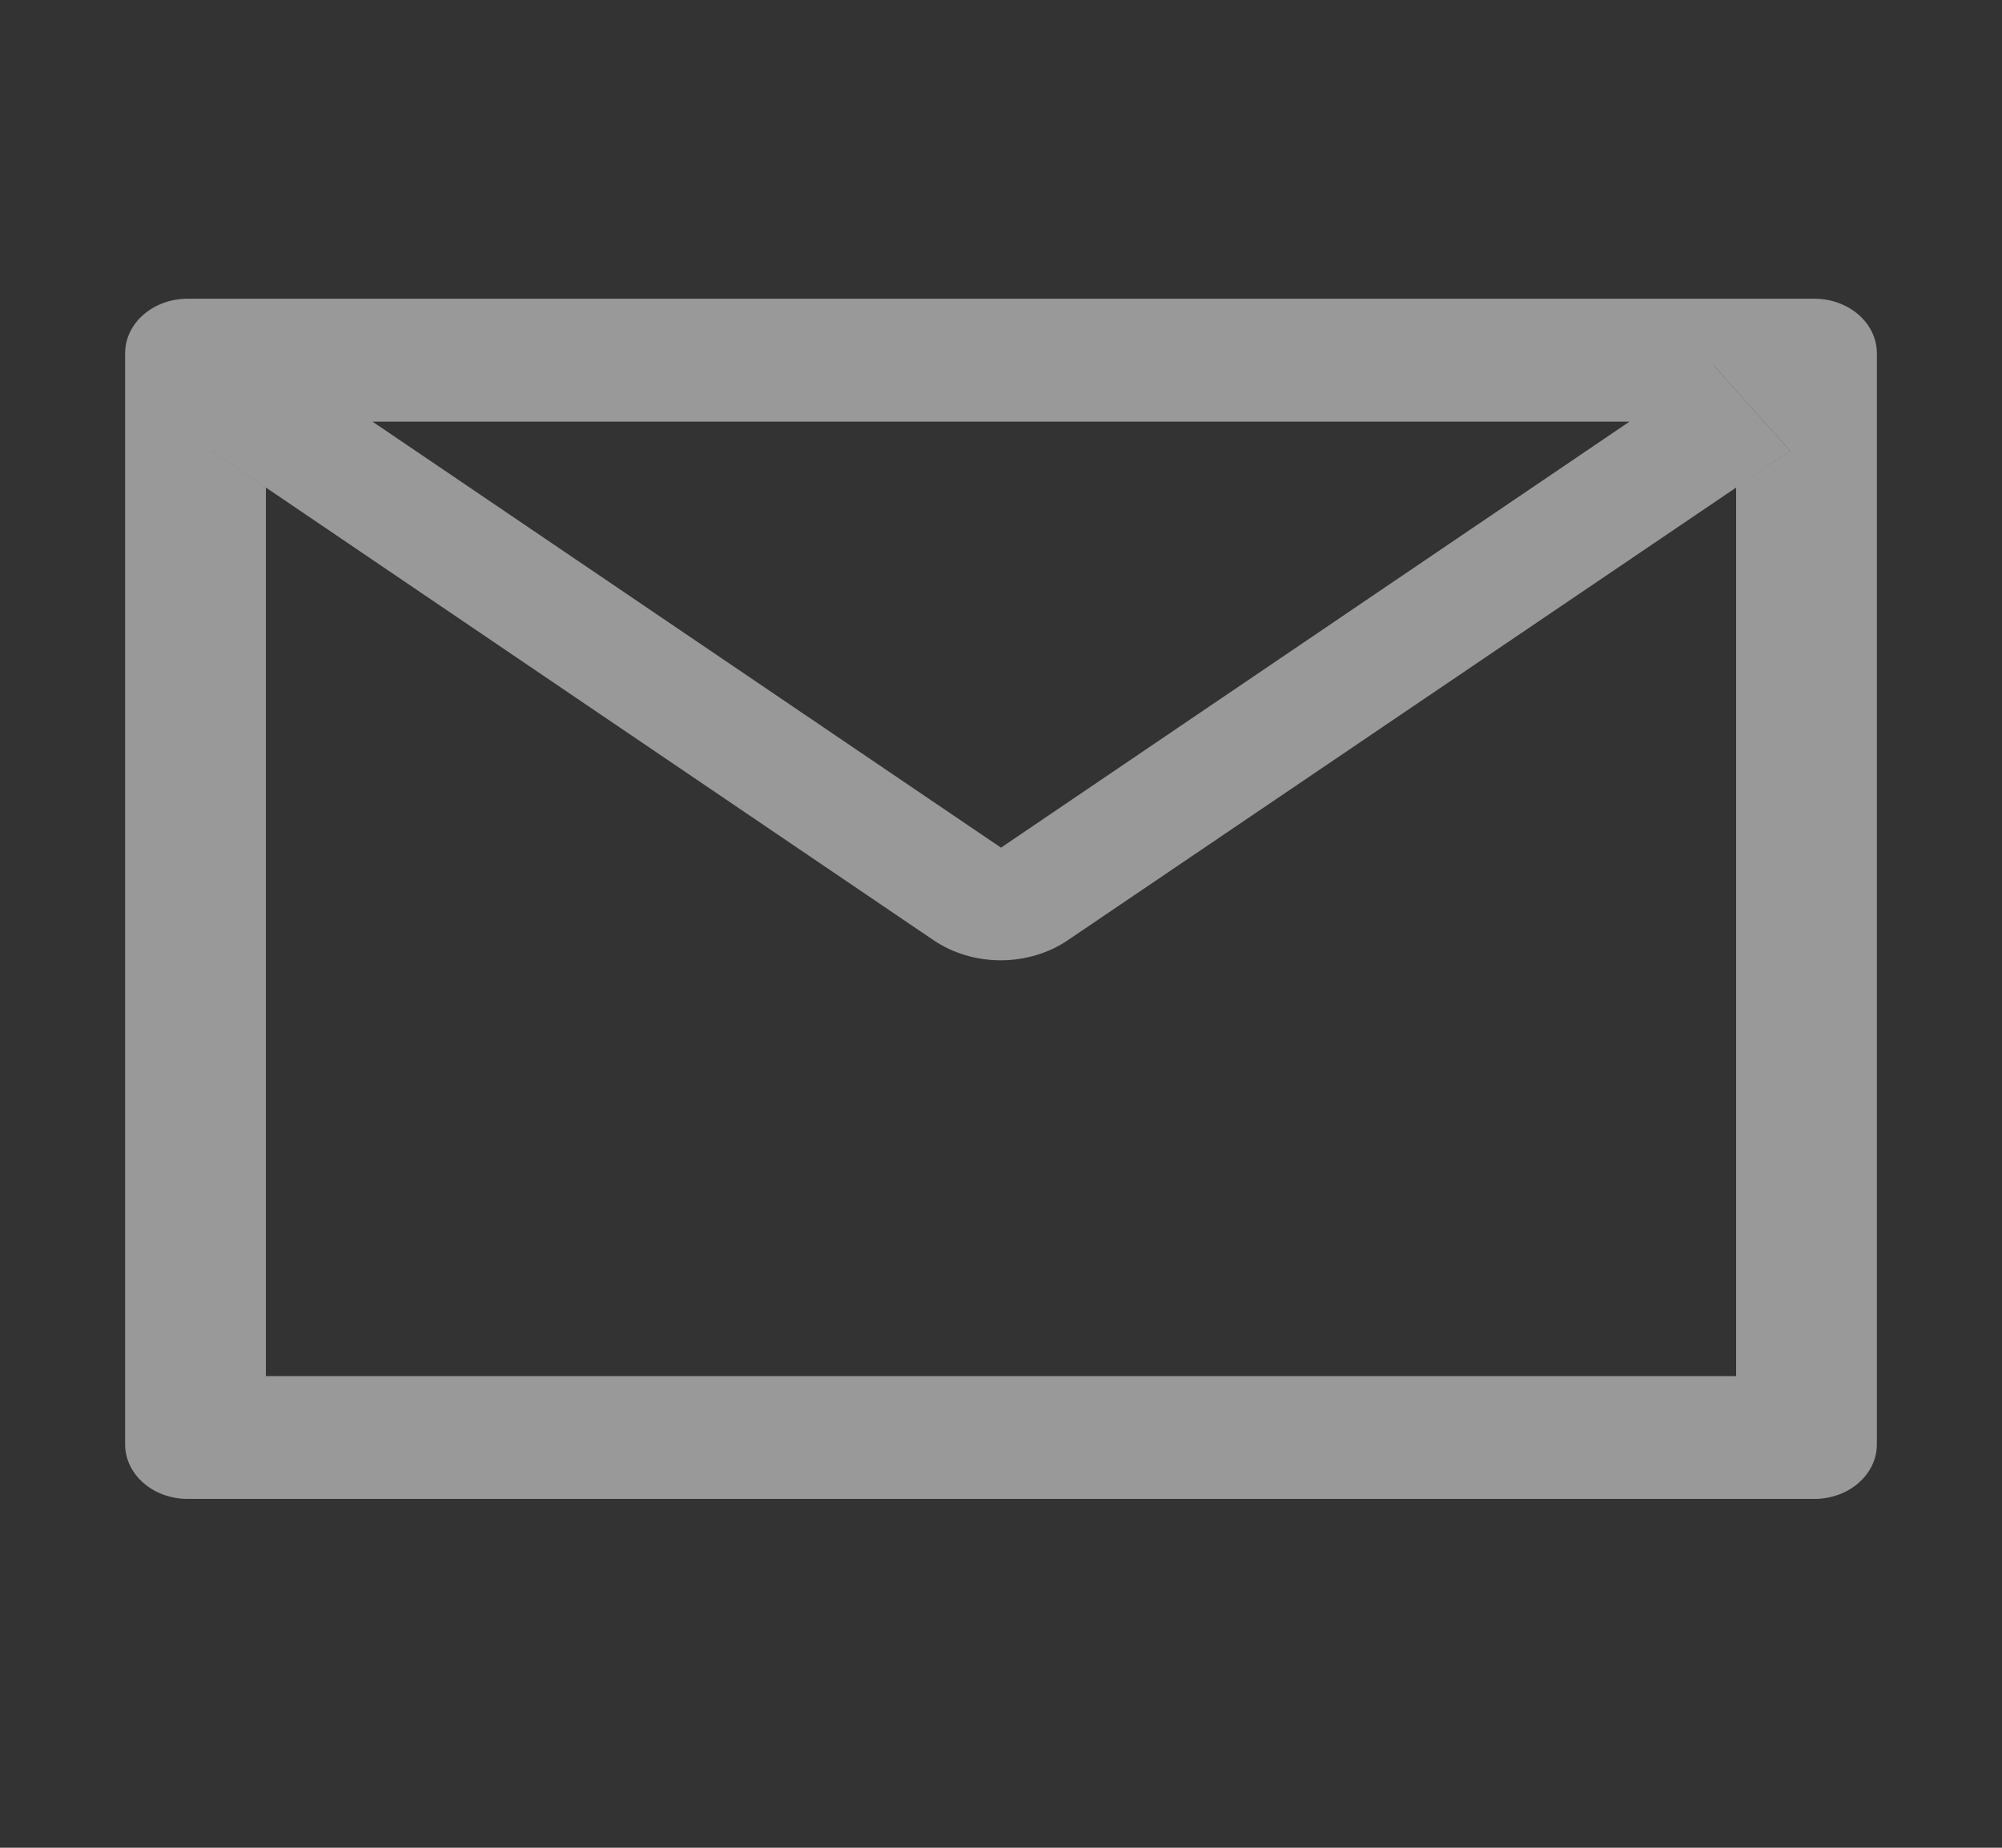 <svg width="26" height="24" viewBox="0 0 26 24" fill="none" xmlns="http://www.w3.org/2000/svg">
<rect x="0" y="0" width="26" height="24" fill="#333333" stroke="none"/>
<path d="M23.562 3.88H2.438C1.988 3.88 1.625 4.197 1.625 4.589V18.76C1.625 19.152 1.988 19.469 2.438 19.469H23.562C24.012 19.469 24.375 19.152 24.375 18.76V4.589C24.375 4.197 24.012 3.88 23.562 3.88ZM22.547 6.333V17.874H3.453V6.333L2.752 5.857L3.75 4.739L4.837 5.477H21.166L22.252 4.739L23.25 5.857L22.547 6.333ZM21.166 5.474L13 11.01L4.834 5.474L3.748 4.737L2.75 5.855L3.451 6.331L12.124 12.212C12.373 12.381 12.68 12.473 12.996 12.473C13.312 12.473 13.619 12.381 13.868 12.212L22.547 6.333L23.248 5.857L22.25 4.739L21.166 5.474Z" fill="white" fill-opacity="0.5"/>
</svg>
